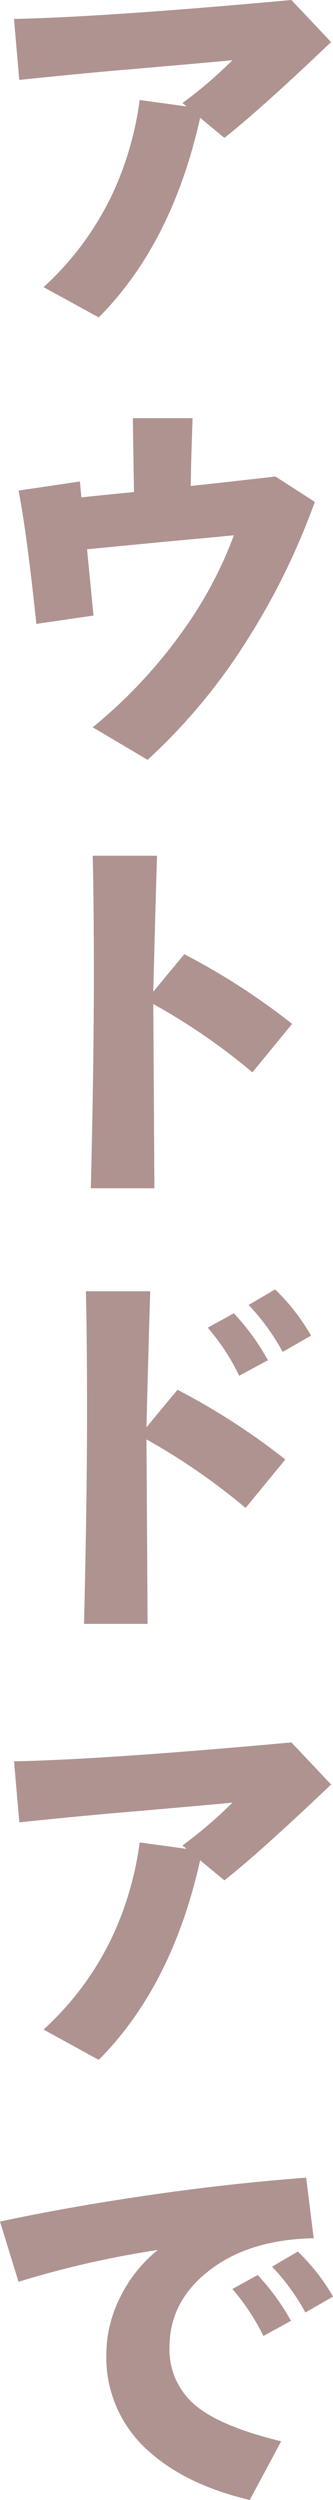 <svg xmlns="http://www.w3.org/2000/svg" xmlns:xlink="http://www.w3.org/1999/xlink" width="42.536" height="319.021" viewBox="0 0 42.536 319.021"><defs><clipPath id="a"><rect width="42.536" height="319.022" fill="#af9391"/></clipPath></defs><g transform="translate(0)"><g transform="translate(0 0)" clip-path="url(#a)"><path d="M42.134,5.365Q33,14.066,28.5,17.595l-3.095-2.562Q21.831,31.081,12.454,40.506L5.4,36.639a38.02,38.02,0,0,0,8.8-11.891,41.153,41.153,0,0,0,3.48-11.987l5.994.822-.531-.435a55.813,55.813,0,0,0,6.38-5.462q-4.642.435-13.632,1.208Q11.2,9.281,2.3,10.2L1.628,2.417Q13.229,2.175,37.059,0Z" transform="translate(0.16)" fill="#af9391"/><path d="M40,59.258A88.767,88.767,0,0,1,31.35,76.9,74.147,74.147,0,0,1,18.639,92.176l-7.01-4.157A62.824,62.824,0,0,0,23.23,75.6a51.33,51.33,0,0,0,6.429-12.084q-.868.1-8.749.822l-10,.967q.336,3.432.822,8.459l-7.3,1.063q-1.208-11.5-2.272-17.015l7.832-1.16.193,2.03Q11,58.583,16.9,58q-.051-3.432-.146-9.426H24.39q-.193,5.365-.242,8.652,4.11-.435,10.827-1.208Z" transform="translate(0.212 4.788)" fill="#af9391"/><path d="M36.275,120.857,31.2,127.045A79.184,79.184,0,0,0,18.487,118.3l.048.048q0-1.691.145,23.492H10.56q.386-15.806.387-26.972,0-9.571-.145-15.468h8.217q-.193,6.043-.483,17.353l3.964-4.785a86.512,86.512,0,0,1,13.776,8.894" transform="translate(1.041 9.797)" fill="#af9391"/><path d="M35.483,171.479l-5.075,6.187a81.787,81.787,0,0,0-12.665-8.749v.048q0-1.692.146,23.492H9.768q.386-15.806.387-26.972,0-9.571-.146-15.468h8.218q-.193,6.043-.484,17.353l3.965-4.785a86.511,86.511,0,0,1,13.776,8.894m-2.225-12.664L29.586,160.8a27.489,27.489,0,0,0-4.013-6.139l3.335-1.837a29.256,29.256,0,0,1,4.35,5.994m5.511-3.142-3.625,2.078a28.108,28.108,0,0,0-4.351-5.994l3.384-1.982a26.139,26.139,0,0,1,4.593,5.9" transform="translate(0.963 14.762)" fill="#af9391"/><path d="M42.134,207.766Q33,216.465,28.5,220l-3.095-2.562q-3.577,16.048-12.954,25.472L5.4,239.04a38.02,38.02,0,0,0,8.8-11.891,41.141,41.141,0,0,0,3.48-11.989l5.994.822-.531-.434a55.711,55.711,0,0,0,6.38-5.463q-4.642.437-13.632,1.21-4.688.387-13.582,1.3l-.677-7.782q11.6-.241,35.431-2.416Z" transform="translate(0.16 19.949)" fill="#af9391"/><path d="M40.071,260.69q-7.928.147-12.954,3.819-5.464,4.013-5.462,10.055a9.228,9.228,0,0,0,3.48,7.588q3.238,2.61,10.779,4.447L31.9,294.09q-8.121-1.934-12.858-6.187a15.914,15.914,0,0,1-5.462-12.326,16.353,16.353,0,0,1,1.788-7.4,17.838,17.838,0,0,1,4.785-5.994,123.163,123.163,0,0,0-17.788,4.06L0,258.563q8.941-1.933,20.108-3.529,9.473-1.353,19-2.078Zm-2.9,10.537-3.529,1.933a27.571,27.571,0,0,0-3.964-5.994l3.239-1.788a29.566,29.566,0,0,1,4.254,5.849m5.365-3.094-3.529,2.03a27.582,27.582,0,0,0-4.254-5.849l3.287-1.933a25.648,25.648,0,0,1,4.5,5.752" transform="translate(0 24.931)" fill="#af9391"/></g></g></svg>